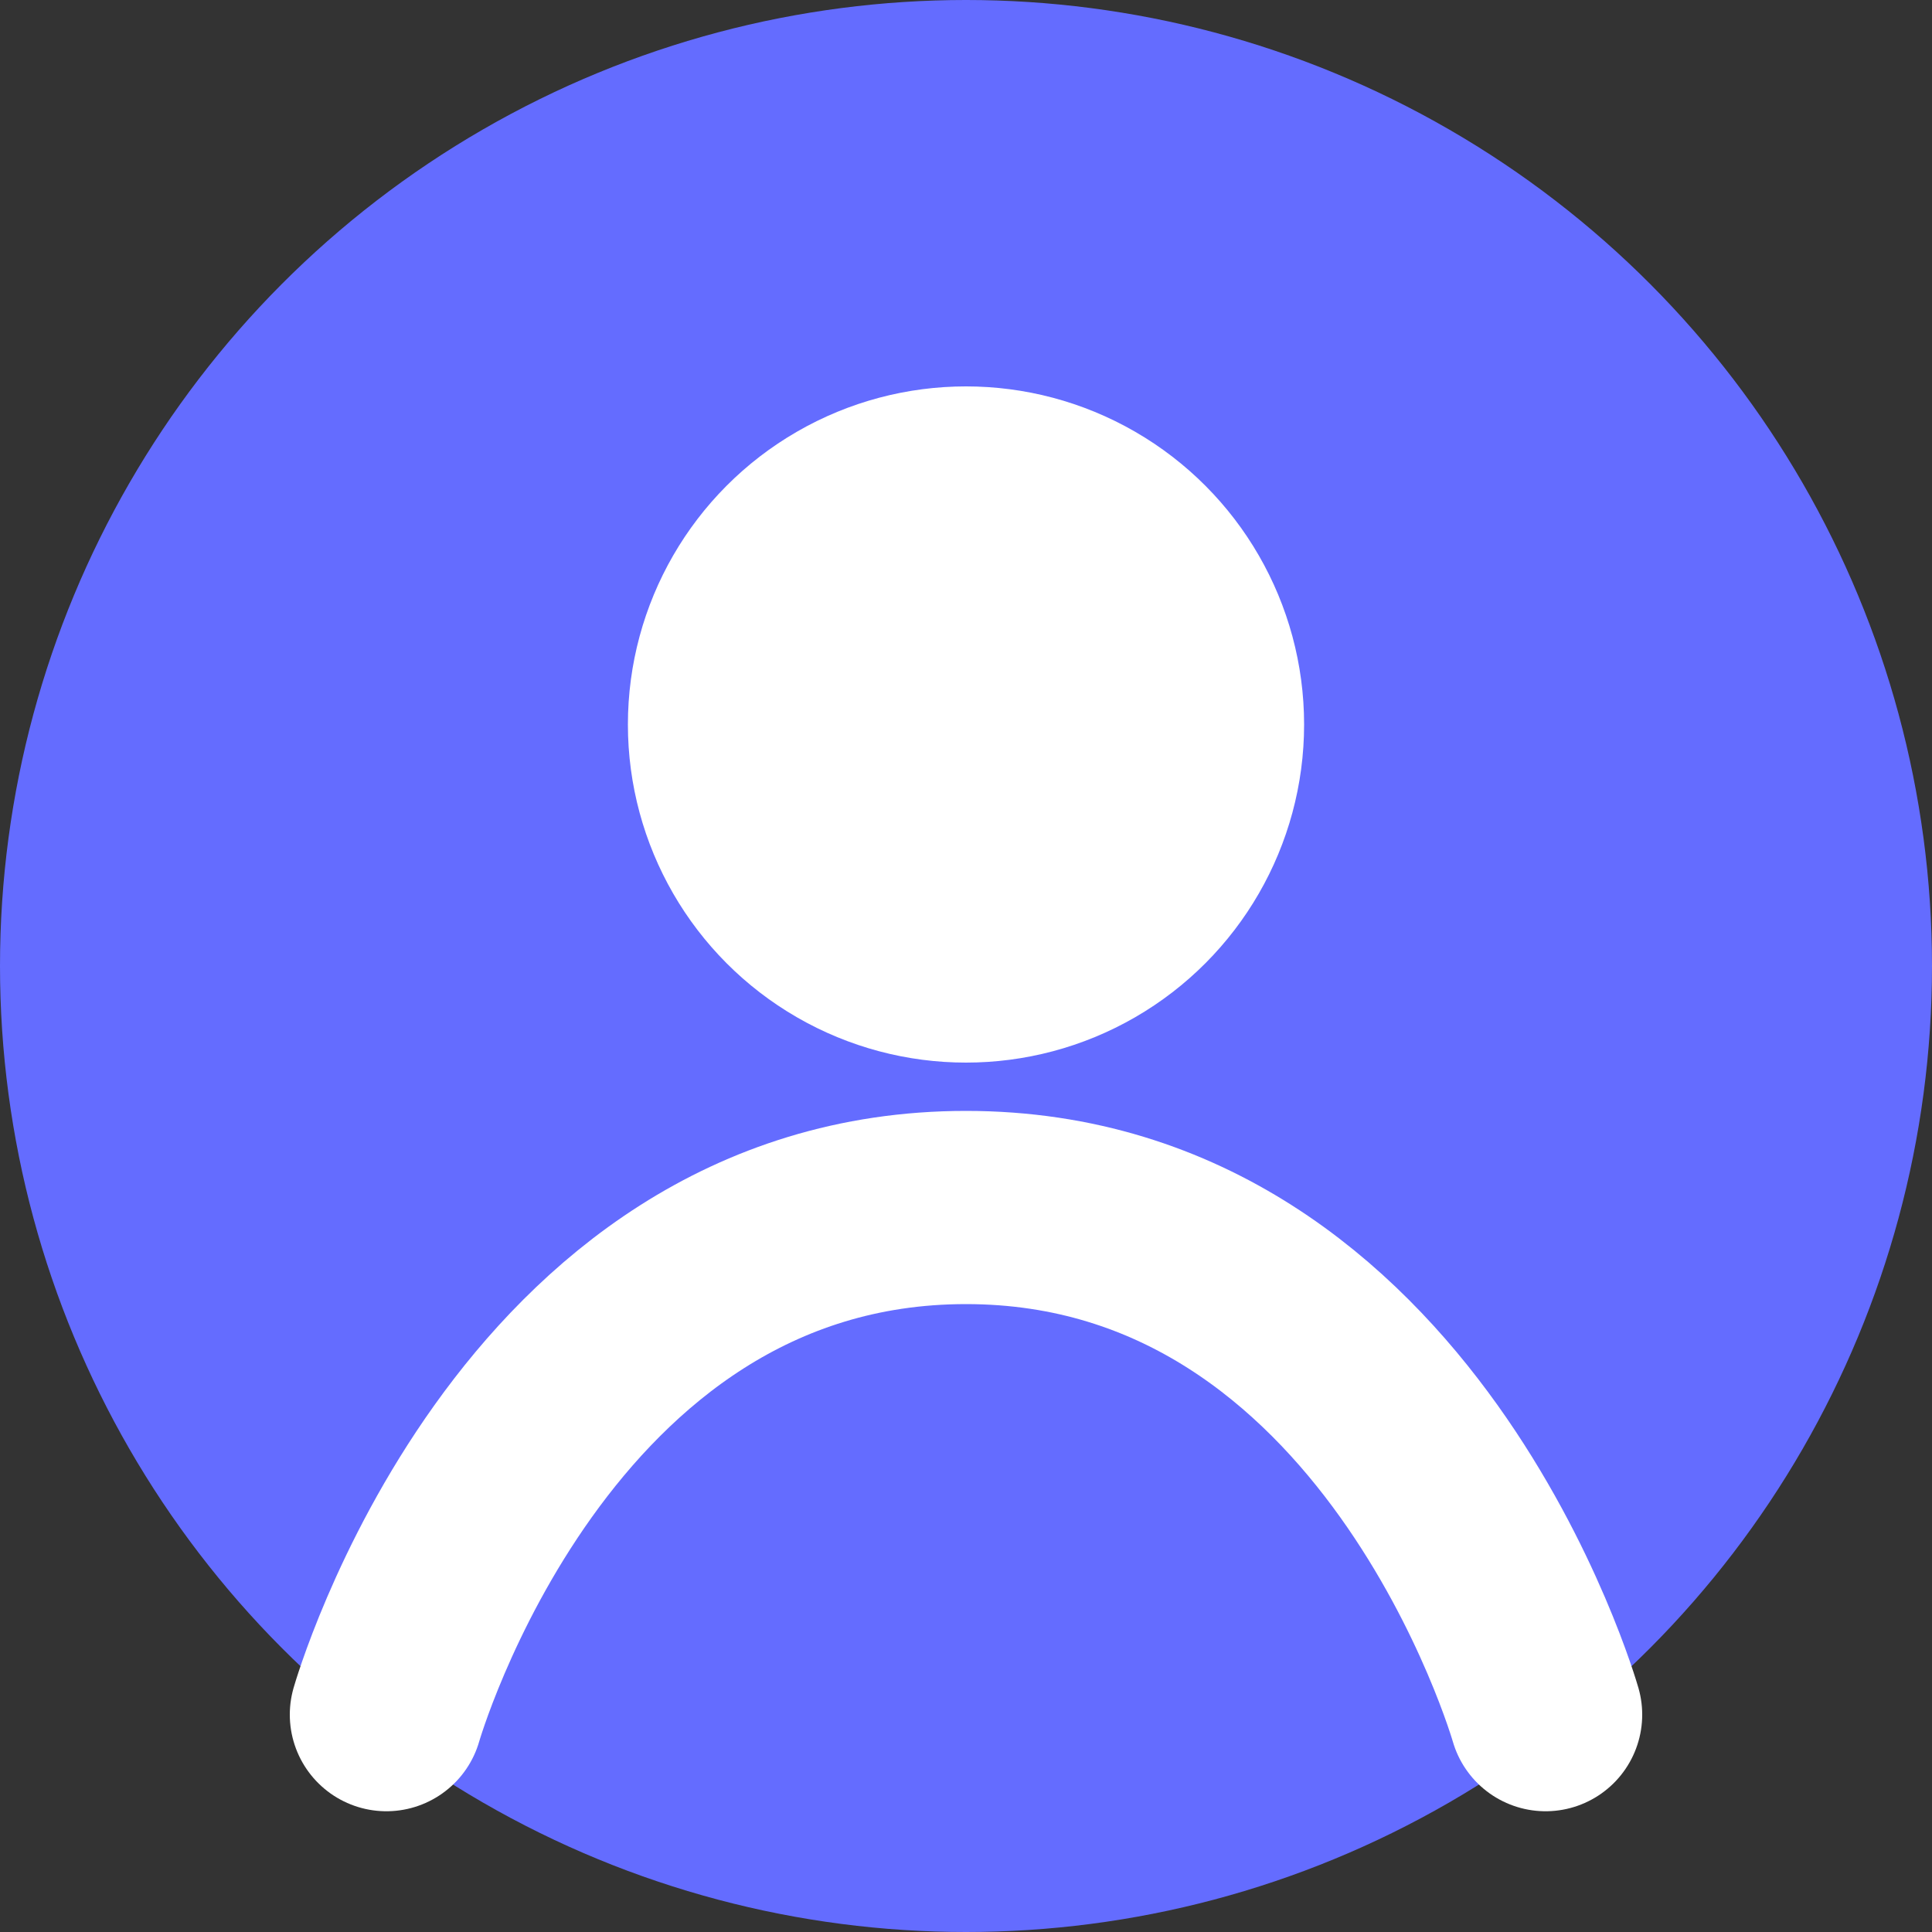 <svg width="40" height="40" viewBox="0 0 40 40" fill="none" xmlns="http://www.w3.org/2000/svg">
  <rect x="0" y="0" width="40" height="40" fill="#333333" stroke="none"/>
  <circle cx="20" cy="20" r="20" fill="#646cff"/>
  <circle cx="20" cy="15" r="7" fill="white"/>
  <path d="M8 35.5C8 35.5 11 25 20 25C29 25 32 35.5 32 35.5" stroke="white" stroke-width="4" stroke-linecap="round"/>
</svg>